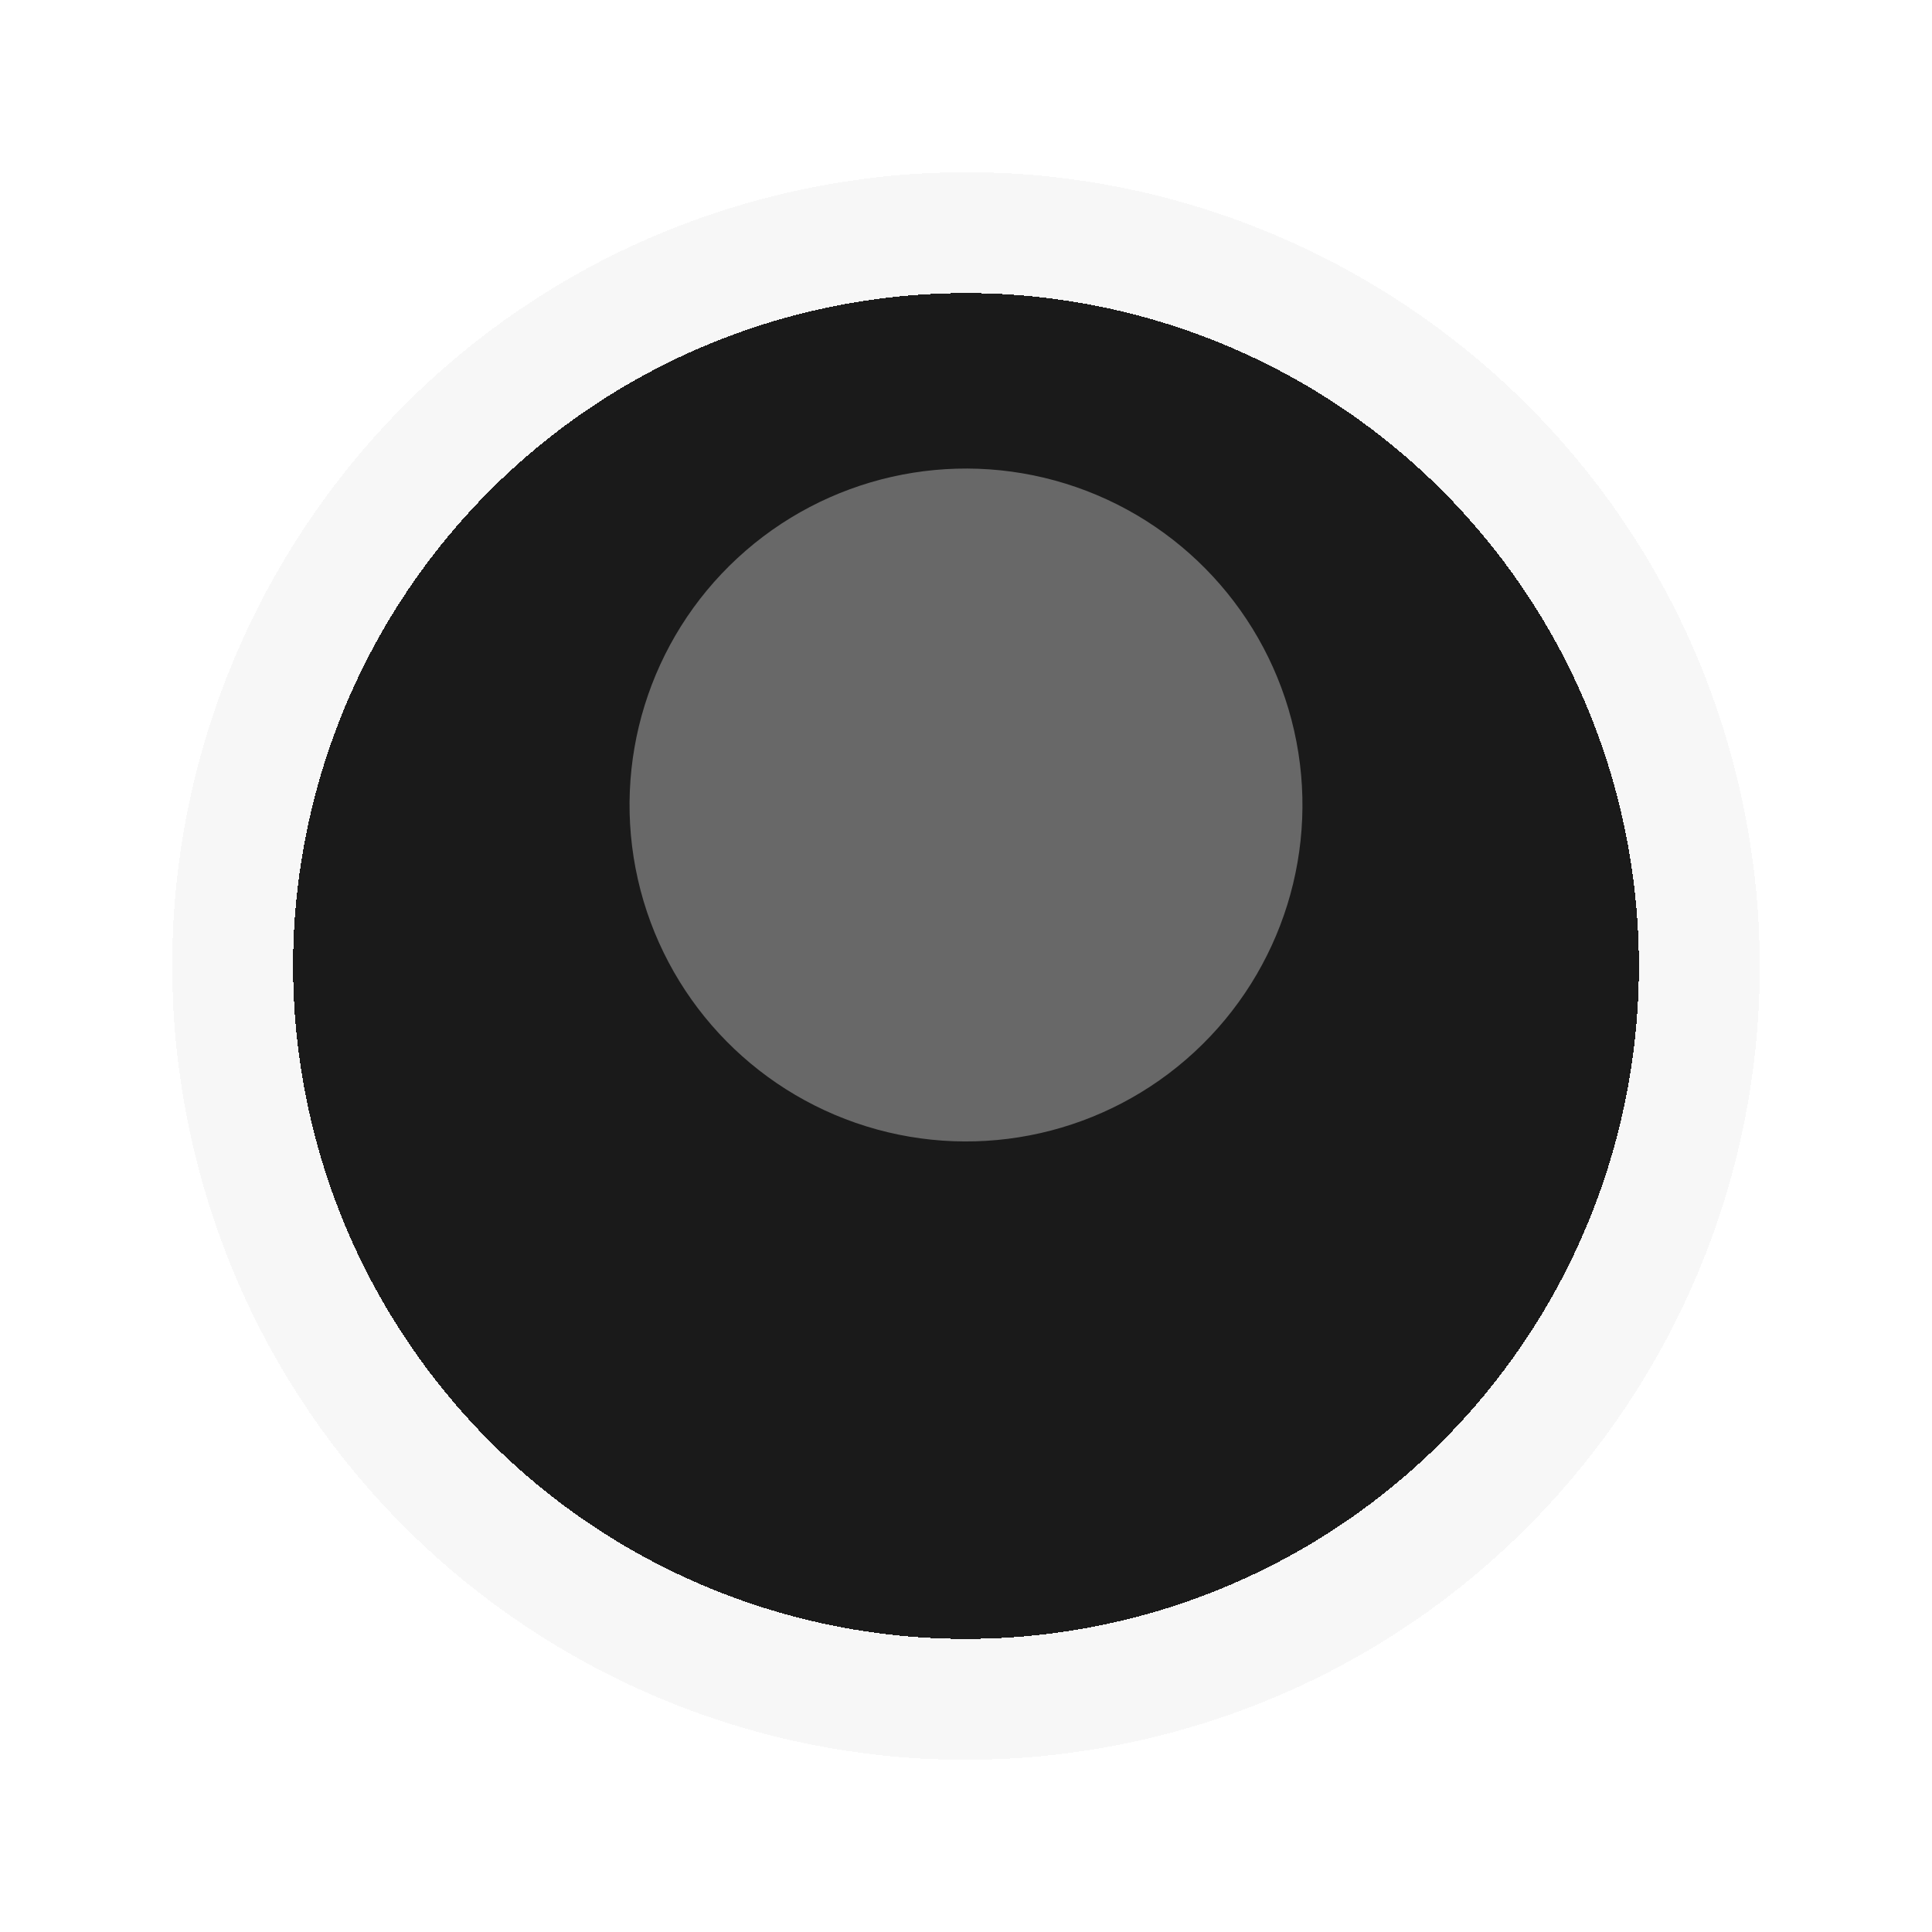 <svg width="48" height="48" viewBox="0 0 48 48" fill="none" xmlns="http://www.w3.org/2000/svg">
<g filter="url(#filter0_d_47_25)">
<ellipse cx="24" cy="20" rx="16.718" ry="16.718" transform="rotate(-12.773 24 20)" fill="#1A1A1A" shape-rendering="crispEdges"/>
<path d="M28.028 37.767C37.84 35.542 43.991 25.785 41.767 15.972C39.542 6.16 29.785 0.009 19.972 2.233C10.16 4.458 4.009 14.215 6.233 24.028C8.458 33.84 18.215 39.991 28.028 37.767Z" stroke="#4A4A4A" stroke-opacity="0.04" stroke-width="3" shape-rendering="crispEdges"/>
</g>
<ellipse cx="24" cy="20" rx="8.359" ry="8.359" transform="rotate(-12.773 24 20)" fill="#686868"/>
<defs>
<filter id="filter0_d_47_25" x="0.278" y="0.278" width="47.444" height="47.444" filterUnits="userSpaceOnUse" color-interpolation-filters="sRGB">
<feFlood flood-opacity="0" result="BackgroundImageFix"/>
<feColorMatrix in="SourceAlpha" type="matrix" values="0 0 0 0 0 0 0 0 0 0 0 0 0 0 0 0 0 0 127 0" result="hardAlpha"/>
<feOffset dy="4"/>
<feGaussianBlur stdDeviation="2"/>
<feComposite in2="hardAlpha" operator="out"/>
<feColorMatrix type="matrix" values="0 0 0 0 0 0 0 0 0 0 0 0 0 0 0 0 0 0 0.25 0"/>
<feBlend mode="normal" in2="BackgroundImageFix" result="effect1_dropShadow_47_25"/>
<feBlend mode="normal" in="SourceGraphic" in2="effect1_dropShadow_47_25" result="shape"/>
</filter>
</defs>
</svg>
